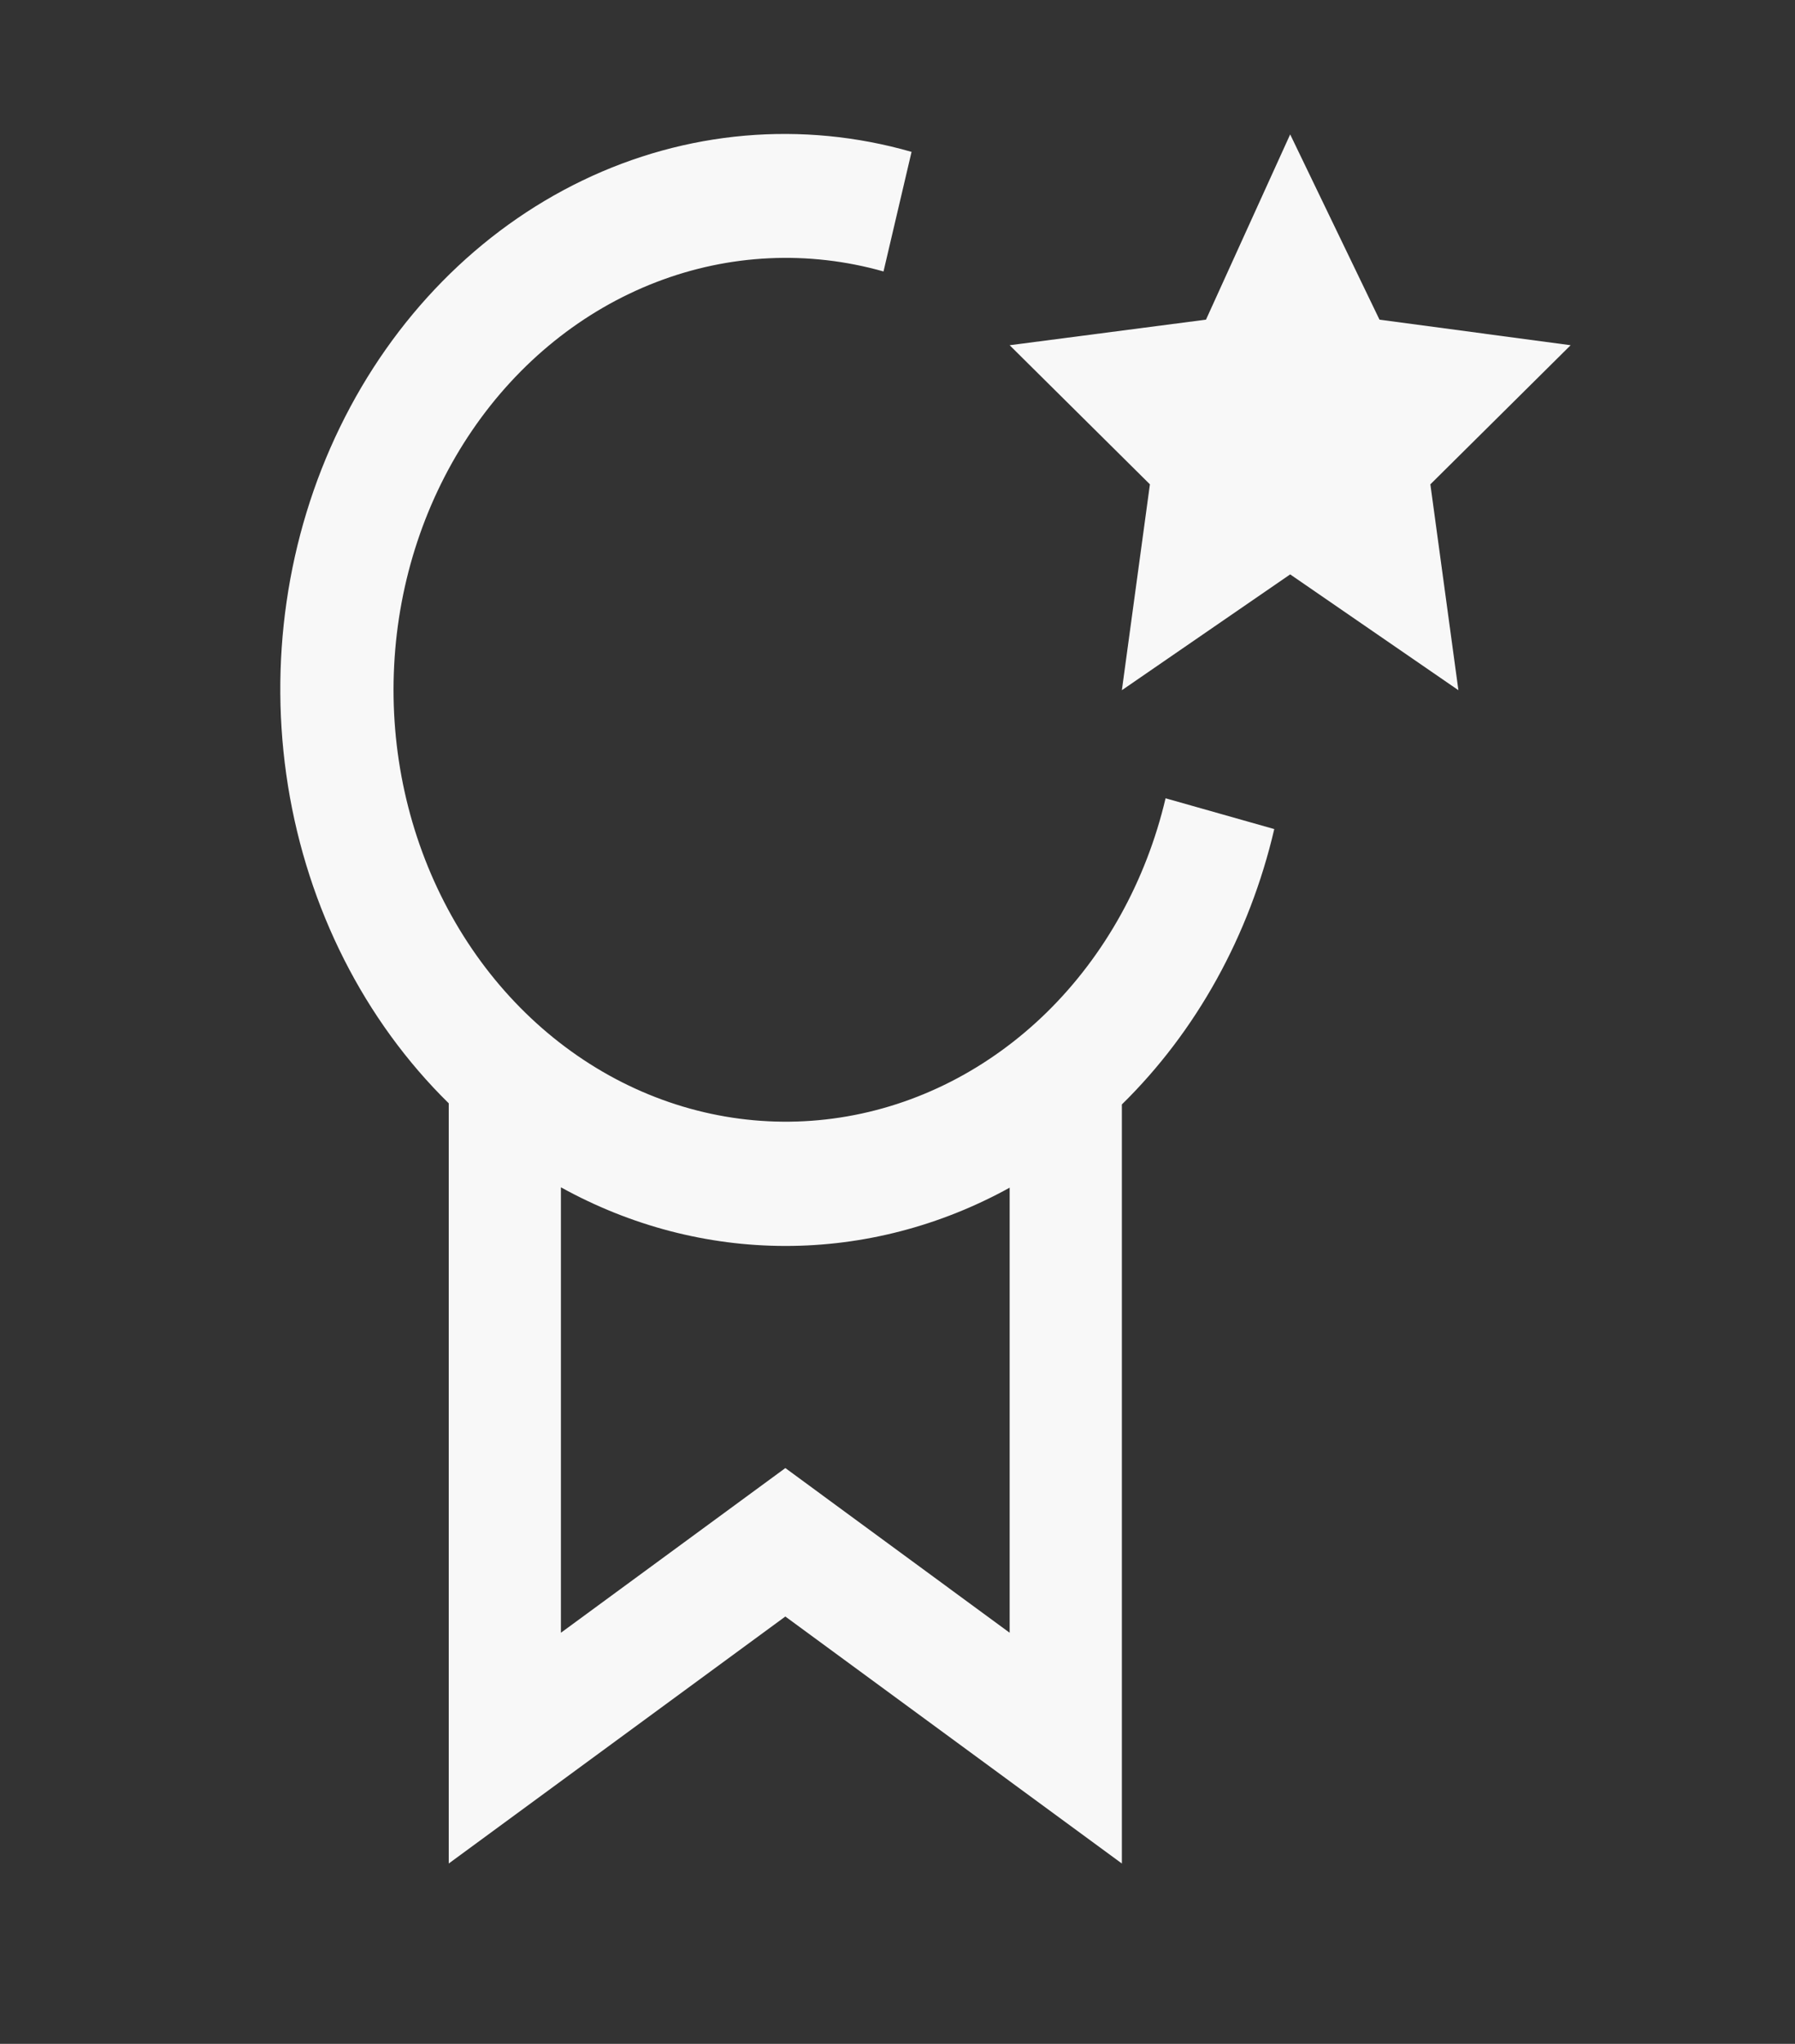 <svg width="29" height="33" viewBox="0 0 29 33" fill="none" xmlns="http://www.w3.org/2000/svg">
<rect x="0" y="0" width="29" height="33" fill="#333333" stroke="none"/>
<path d="M20.844 2.17L22.287 5.161L25.375 5.574L23.109 7.82L23.562 11.144L20.844 9.274L18.125 11.144L18.578 7.82L16.312 5.574L19.484 5.161L20.844 2.17Z" fill="#F8F8F8"/>
<path d="M20.587 13.386L18.831 12.889C18.516 14.224 17.849 15.425 16.914 16.343C15.978 17.26 14.817 17.852 13.576 18.043C12.335 18.235 11.071 18.017 9.942 17.418C8.814 16.819 7.872 15.866 7.236 14.678C6.599 13.49 6.297 12.122 6.368 10.745C6.438 9.369 6.878 8.047 7.631 6.945C8.384 5.843 9.417 5.012 10.6 4.556C11.782 4.1 13.061 4.04 14.274 4.383L14.727 2.452C12.958 1.945 11.085 2.108 9.411 2.914C7.736 3.72 6.356 5.123 5.493 6.896C4.63 8.668 4.335 10.709 4.653 12.69C4.972 14.67 5.886 16.475 7.25 17.814V30.088L12.688 26.1L18.125 30.088V17.832C19.329 16.652 20.186 15.104 20.587 13.386ZM16.312 26.362L12.688 23.703L9.062 26.362V19.17C10.187 19.792 11.428 20.116 12.687 20.117C13.945 20.118 15.187 19.796 16.312 19.176V26.362Z" fill="#F8F8F8"/>
</svg>
